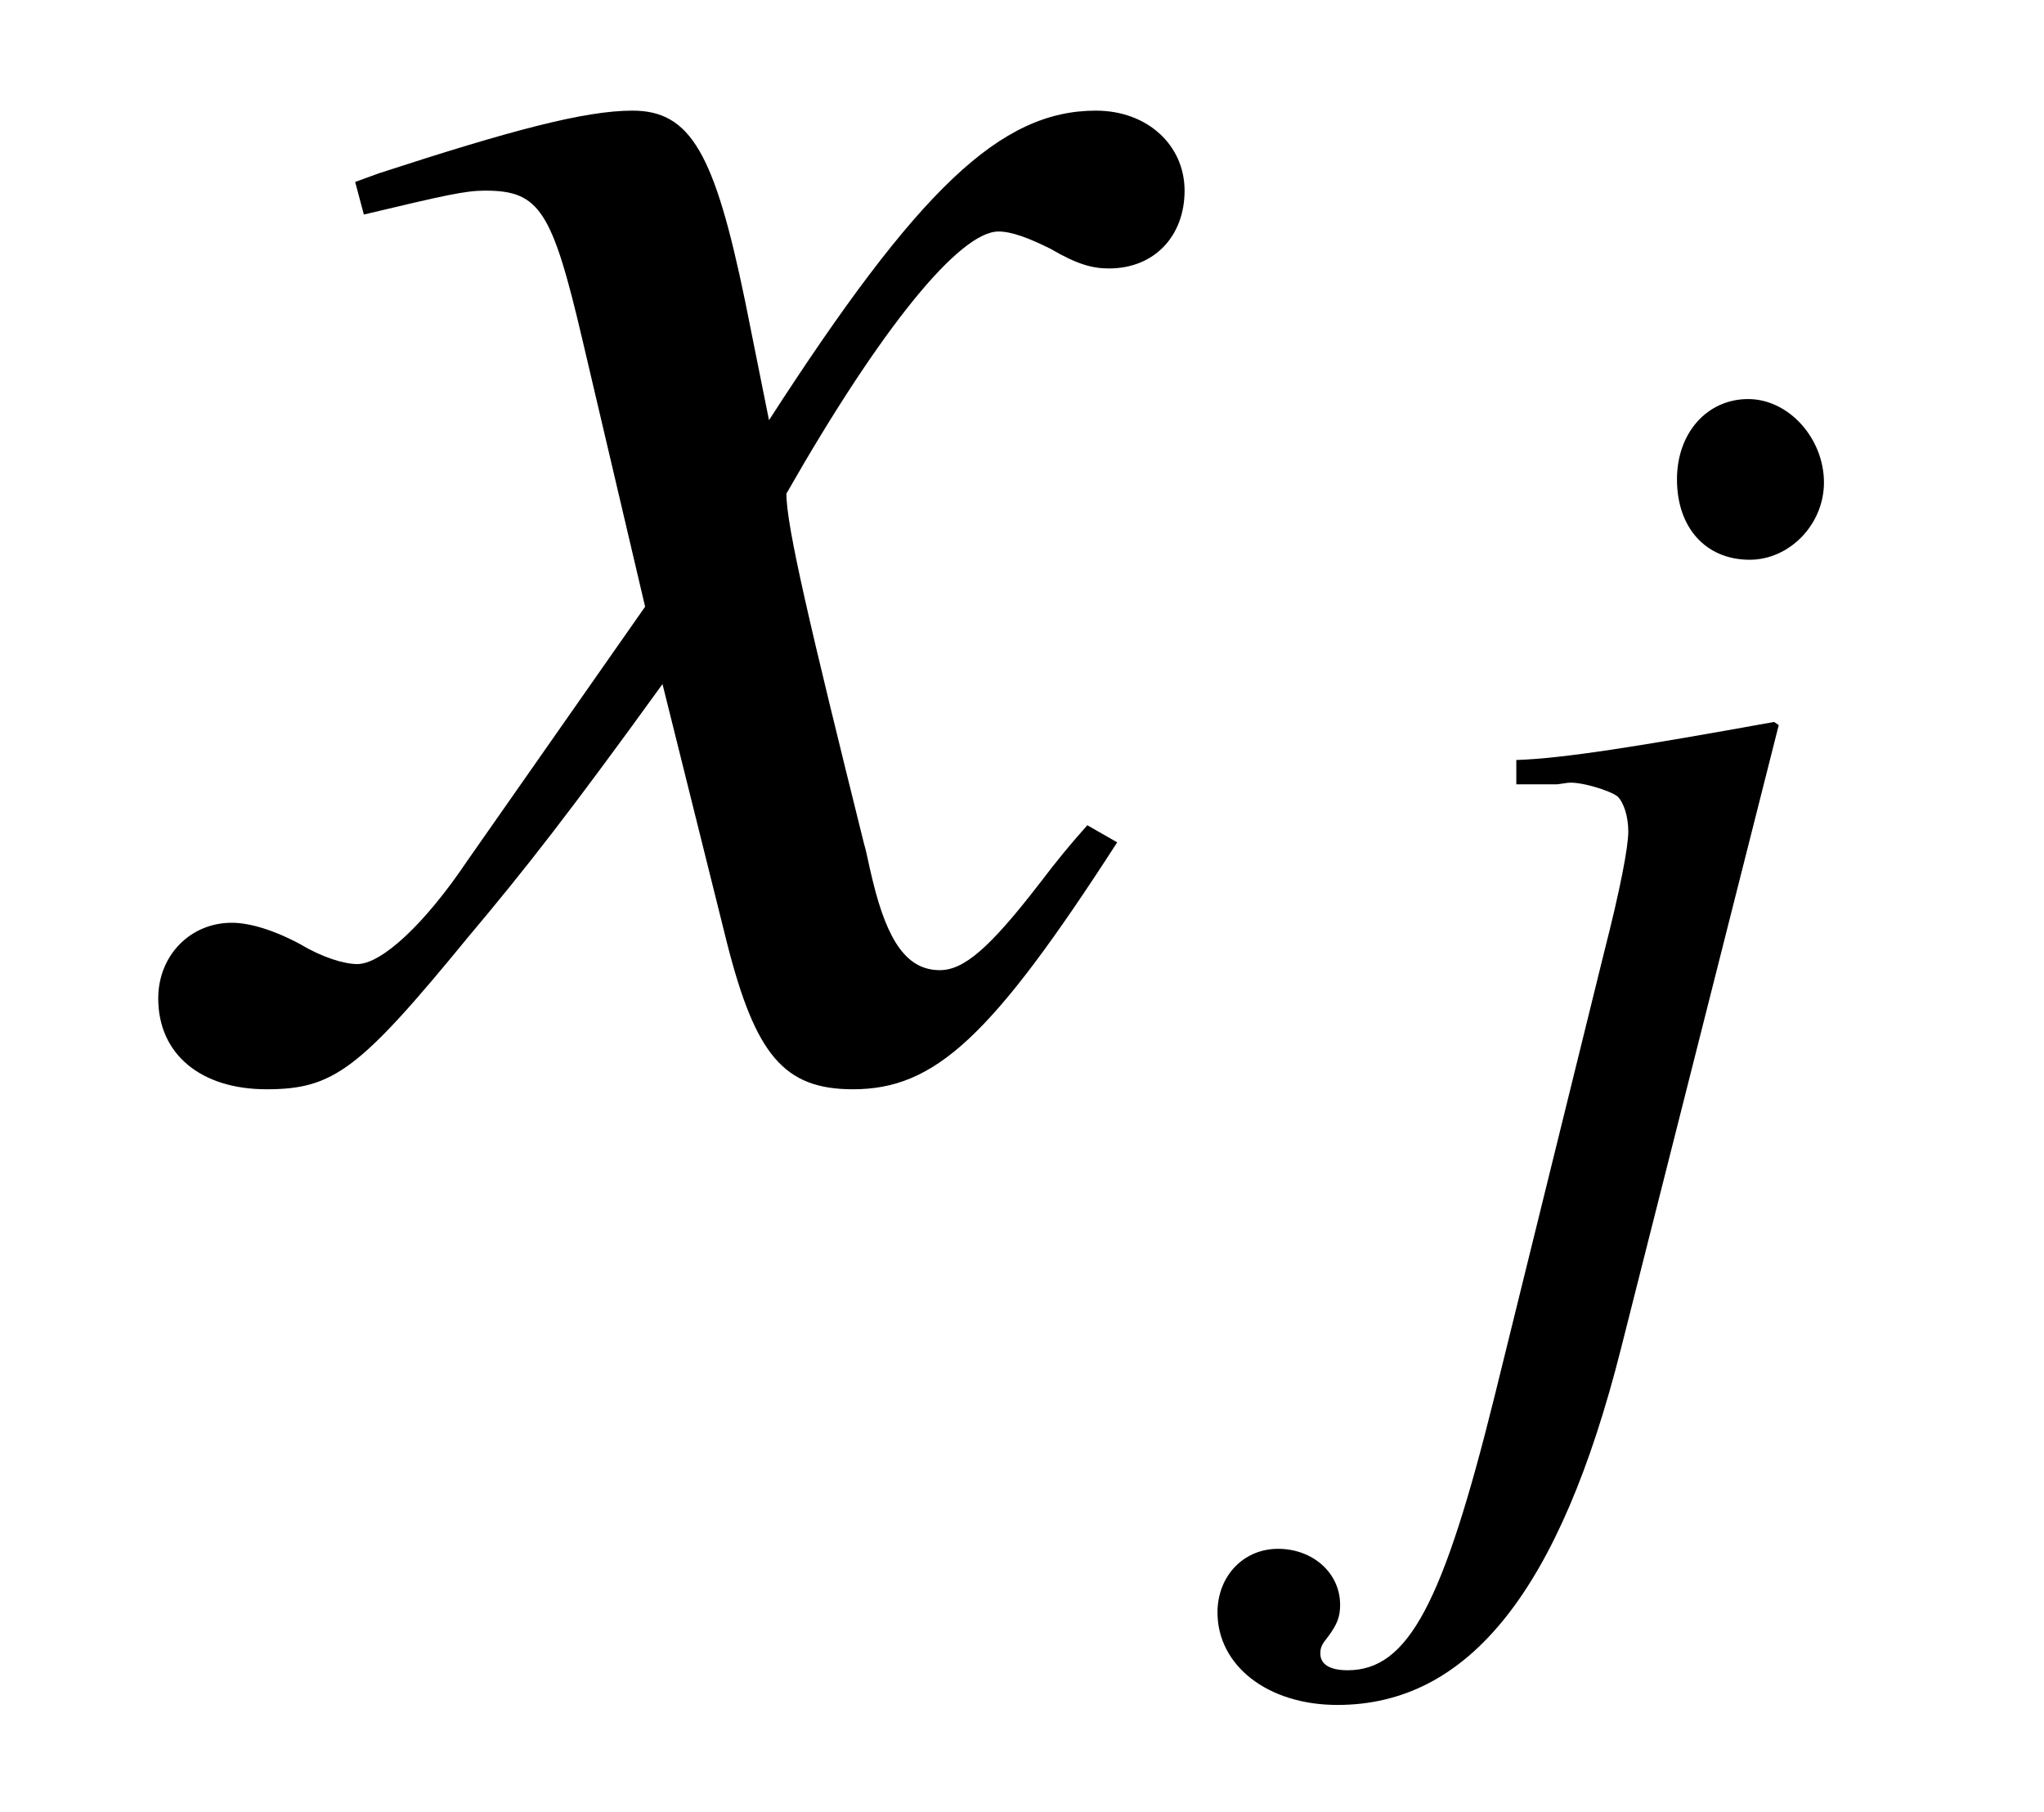 <?xml version='1.0' encoding='UTF-8'?>
<!-- This file was generated by dvisvgm 3.2.2 -->
<svg version='1.1' xmlns='http://www.w3.org/2000/svg' xmlns:xlink='http://www.w3.org/1999/xlink' width='9.404pt' height='8.334pt' viewBox='-.5 -4.903 9.404 8.334'>
<defs>
<use id='g7-106' xlink:href='#g6-106' transform='scale(1.4)'/>
<use id='g9-120' xlink:href='#g6-120' transform='scale(2)'/>
<path id='g6-106' d='m1.225-2.187l-.015-.01c-.443 .08-.692 .12-.847 .125v.08h.134l.035-.005c.04-.005 .139 .025 .164 .045c.02 .02 .035 .065 .035 .115s-.025 .184-.08 .399l-.359 1.455c-.169 .682-.284 .902-.483 .902c-.06 0-.09-.02-.09-.055c0-.02 .005-.03 .025-.055c.03-.04 .04-.065 .04-.105c0-.105-.09-.184-.204-.184s-.199 .09-.199 .209c0 .174 .164 .304 .394 .304c.433 0 .732-.379 .932-1.171l.518-2.047zm-.1-1.071c-.134 0-.234 .11-.234 .264c0 .159 .095 .264 .239 .264c.13 0 .244-.115 .244-.254c0-.144-.115-.274-.249-.274z'/>
<path id='g6-120' d='m2.002-.553c-.04 .045-.065 .075-.11 .134c-.115 .149-.174 .199-.229 .199c-.075 0-.12-.065-.154-.204c-.01-.04-.015-.07-.02-.085c-.125-.503-.179-.732-.179-.807c.219-.384 .399-.603 .488-.603c.03 0 .07 .015 .12 .04c.06 .035 .095 .045 .134 .045c.105 0 .174-.075 .174-.179s-.085-.184-.204-.184c-.219 0-.408 .179-.752 .712l-.055-.274c-.07-.339-.125-.438-.259-.438c-.11 0-.279 .045-.583 .144l-.055 .02l.02 .075c.189-.045 .234-.055 .279-.055c.125 0 .154 .045 .224 .344l.144 .613l-.408 .583c-.1 .149-.199 .239-.254 .239c-.03 0-.08-.015-.13-.045c-.065-.035-.12-.05-.159-.05c-.095 0-.169 .075-.169 .174c0 .13 .1 .209 .249 .209c.154 0 .214-.045 .463-.349c.134-.159 .239-.294 .448-.583l.149 .598c.065 .254 .13 .334 .289 .334c.189 0 .319-.12 .608-.568l-.07-.04z'/>
</defs>
<g id='page12'>
<g fill='currentColor'>
<use x='.498' y='0' xlink:href='#g9-120'/>
<use x='5.968' y='1.494' xlink:href='#g7-106'/>
</g>
</g>
</svg>